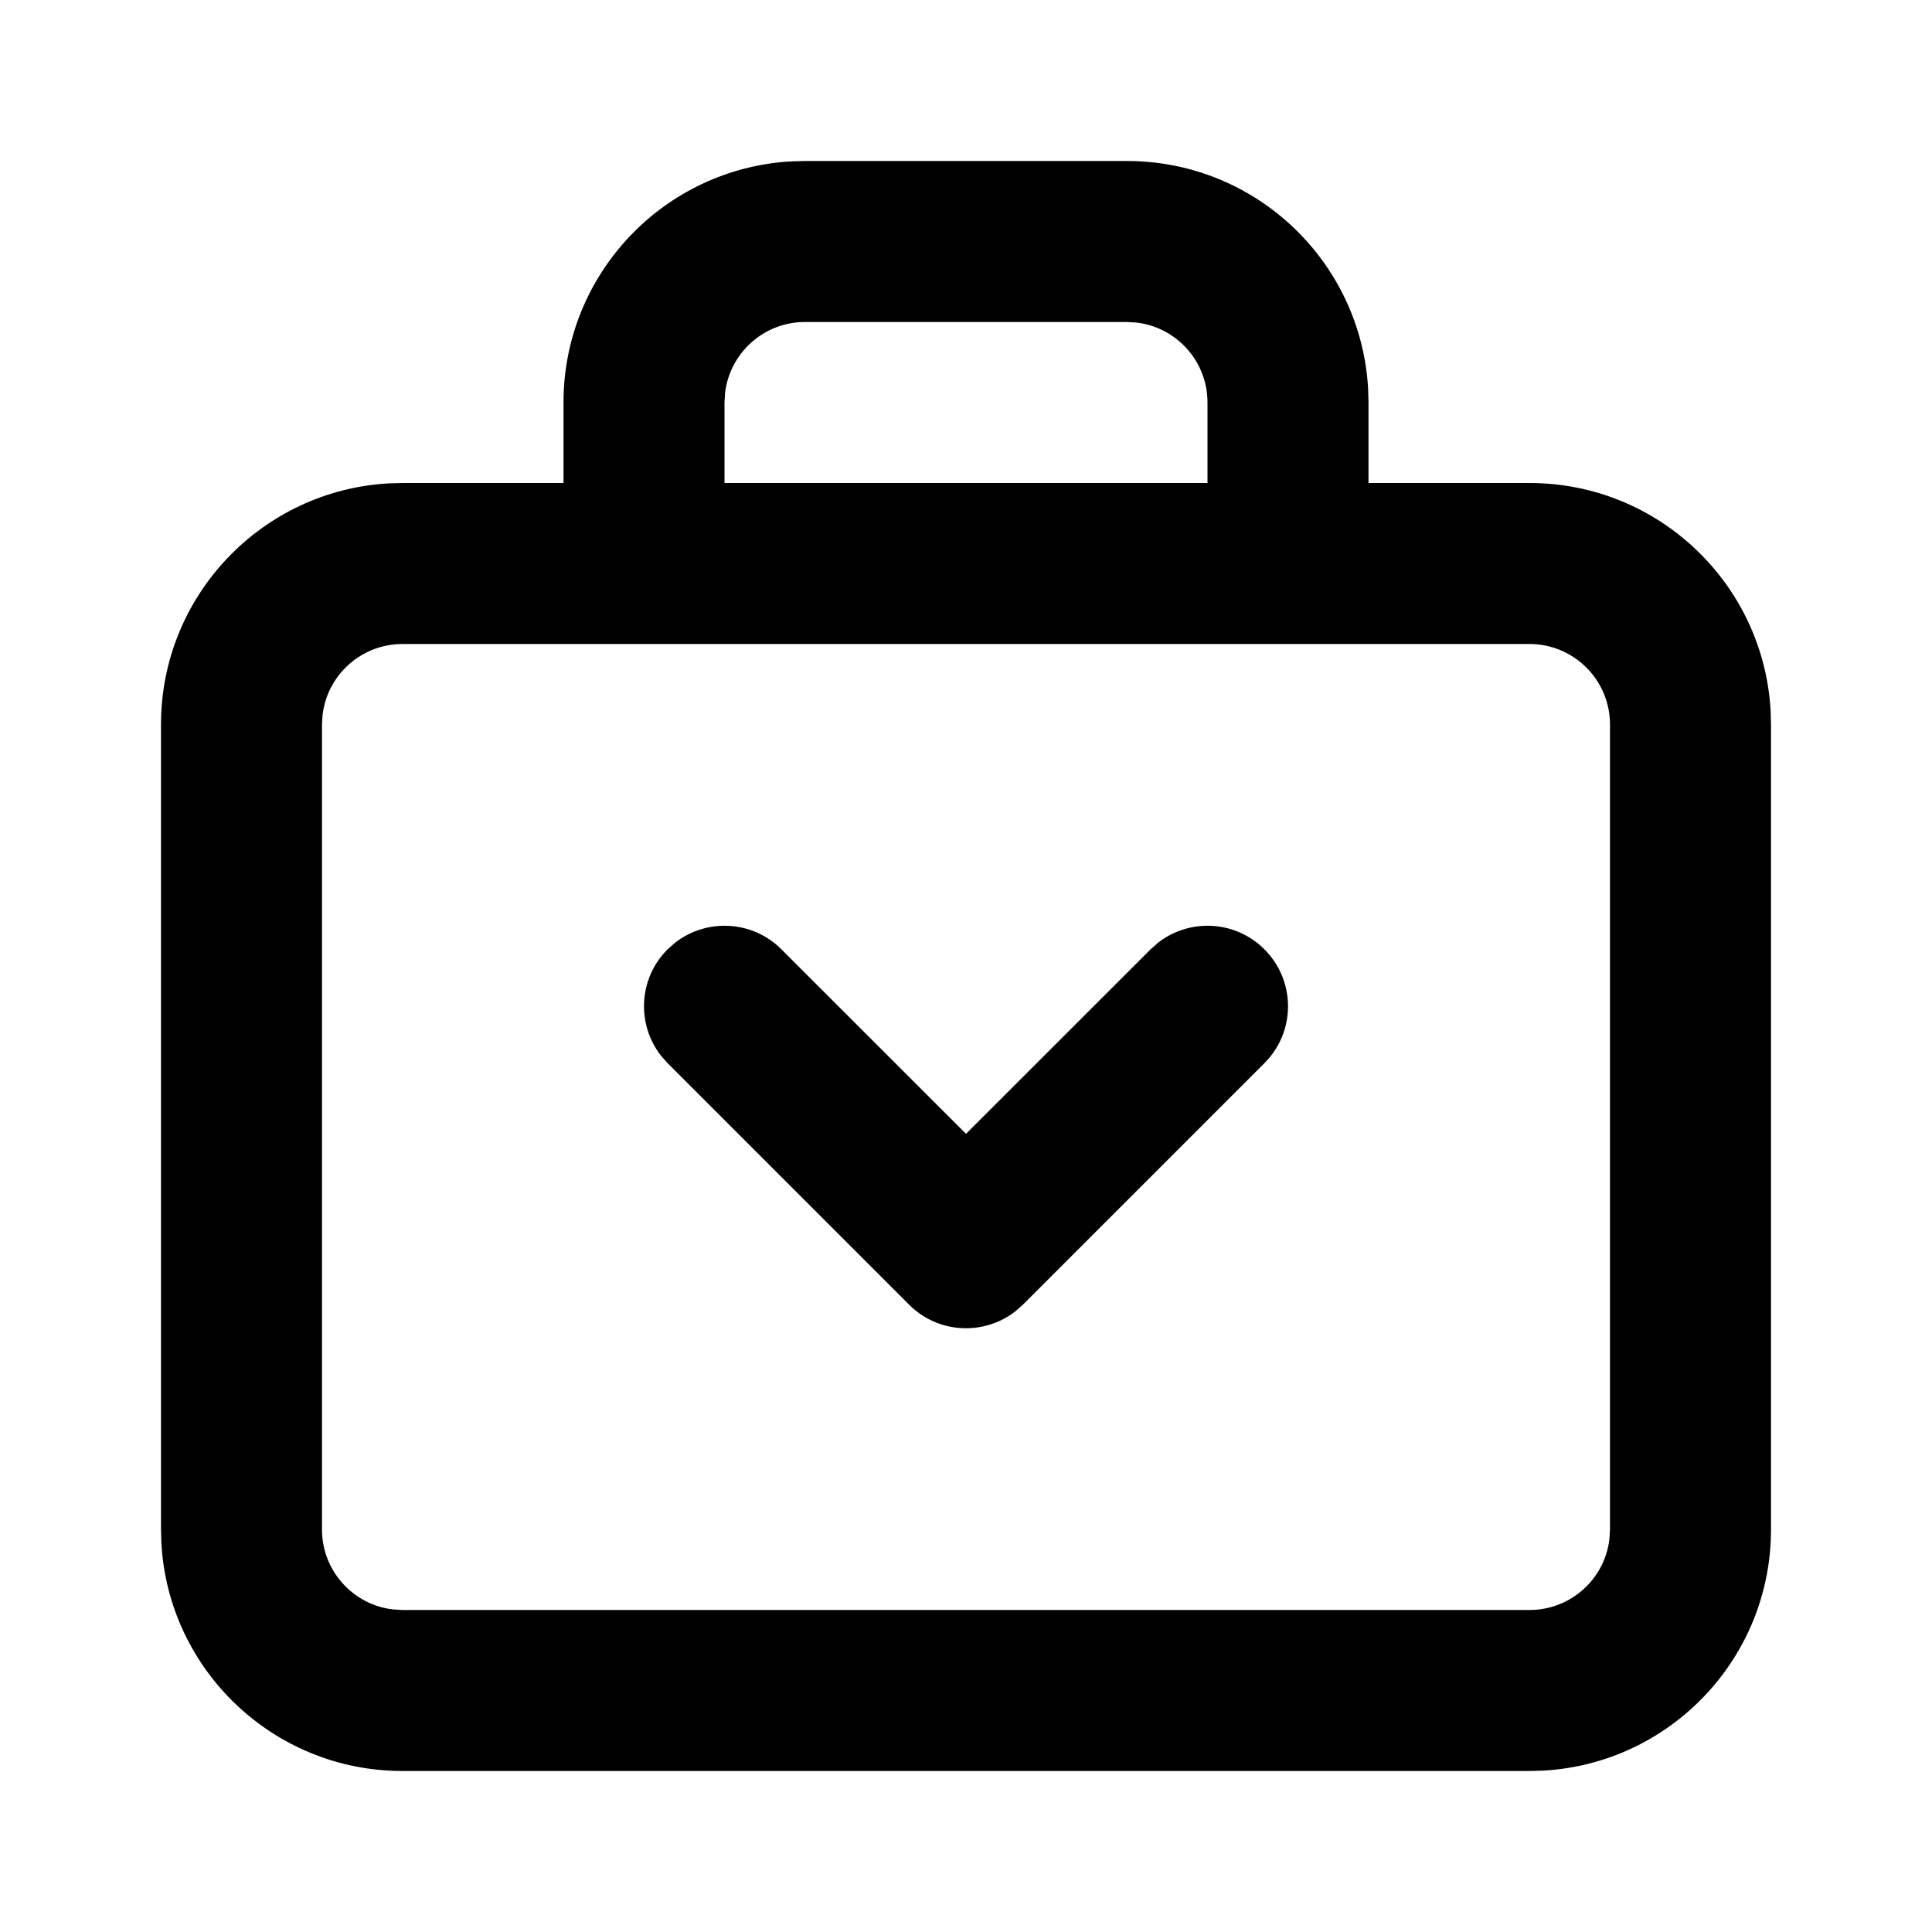 <svg xmlns="http://www.w3.org/2000/svg" width="24" height="24" viewBox="0 0 24 24">
  <path d="M14,2 C15.598,2 16.904,3.249 16.995,4.824 L17,5 L17,6 L19,6 C20.598,6 21.904,7.249 21.995,8.824 L22,9 L22,19 C22,20.598 20.751,21.904 19.176,21.995 L19,22 L5,22 C3.402,22 2.096,20.751 2.005,19.176 L2,19 L2,9 C2,7.402 3.249,6.096 4.824,6.005 L5,6 L7,6 L7,5 C7,3.402 8.249,2.096 9.824,2.005 L10,2 L14,2 Z M19,8 L5,8 C4.487,8 4.064,8.386 4.007,8.883 L4,9 L4,19 C4,19.513 4.386,19.936 4.883,19.993 L5,20 L19,20 C19.513,20 19.936,19.614 19.993,19.117 L20,19 L20,9 C20,8.448 19.552,8 19,8 Z M8.387,11.71 C8.779,11.405 9.347,11.432 9.707,11.793 L9.707,11.793 L12,14.085 L14.293,11.793 L14.387,11.71 C14.779,11.405 15.347,11.432 15.707,11.793 C16.098,12.183 16.098,12.817 15.707,13.207 L15.707,13.207 L12.707,16.207 L12.613,16.29 C12.221,16.595 11.653,16.568 11.293,16.207 L11.293,16.207 L8.293,13.207 L8.21,13.113 C7.905,12.721 7.932,12.153 8.293,11.793 L8.293,11.793 Z M14,4 L10,4 C9.487,4 9.064,4.386 9.007,4.883 L9,5 L9,6 L15,6 L15,5 C15,4.487 14.614,4.064 14.117,4.007 L14,4 Z"/>
</svg>
